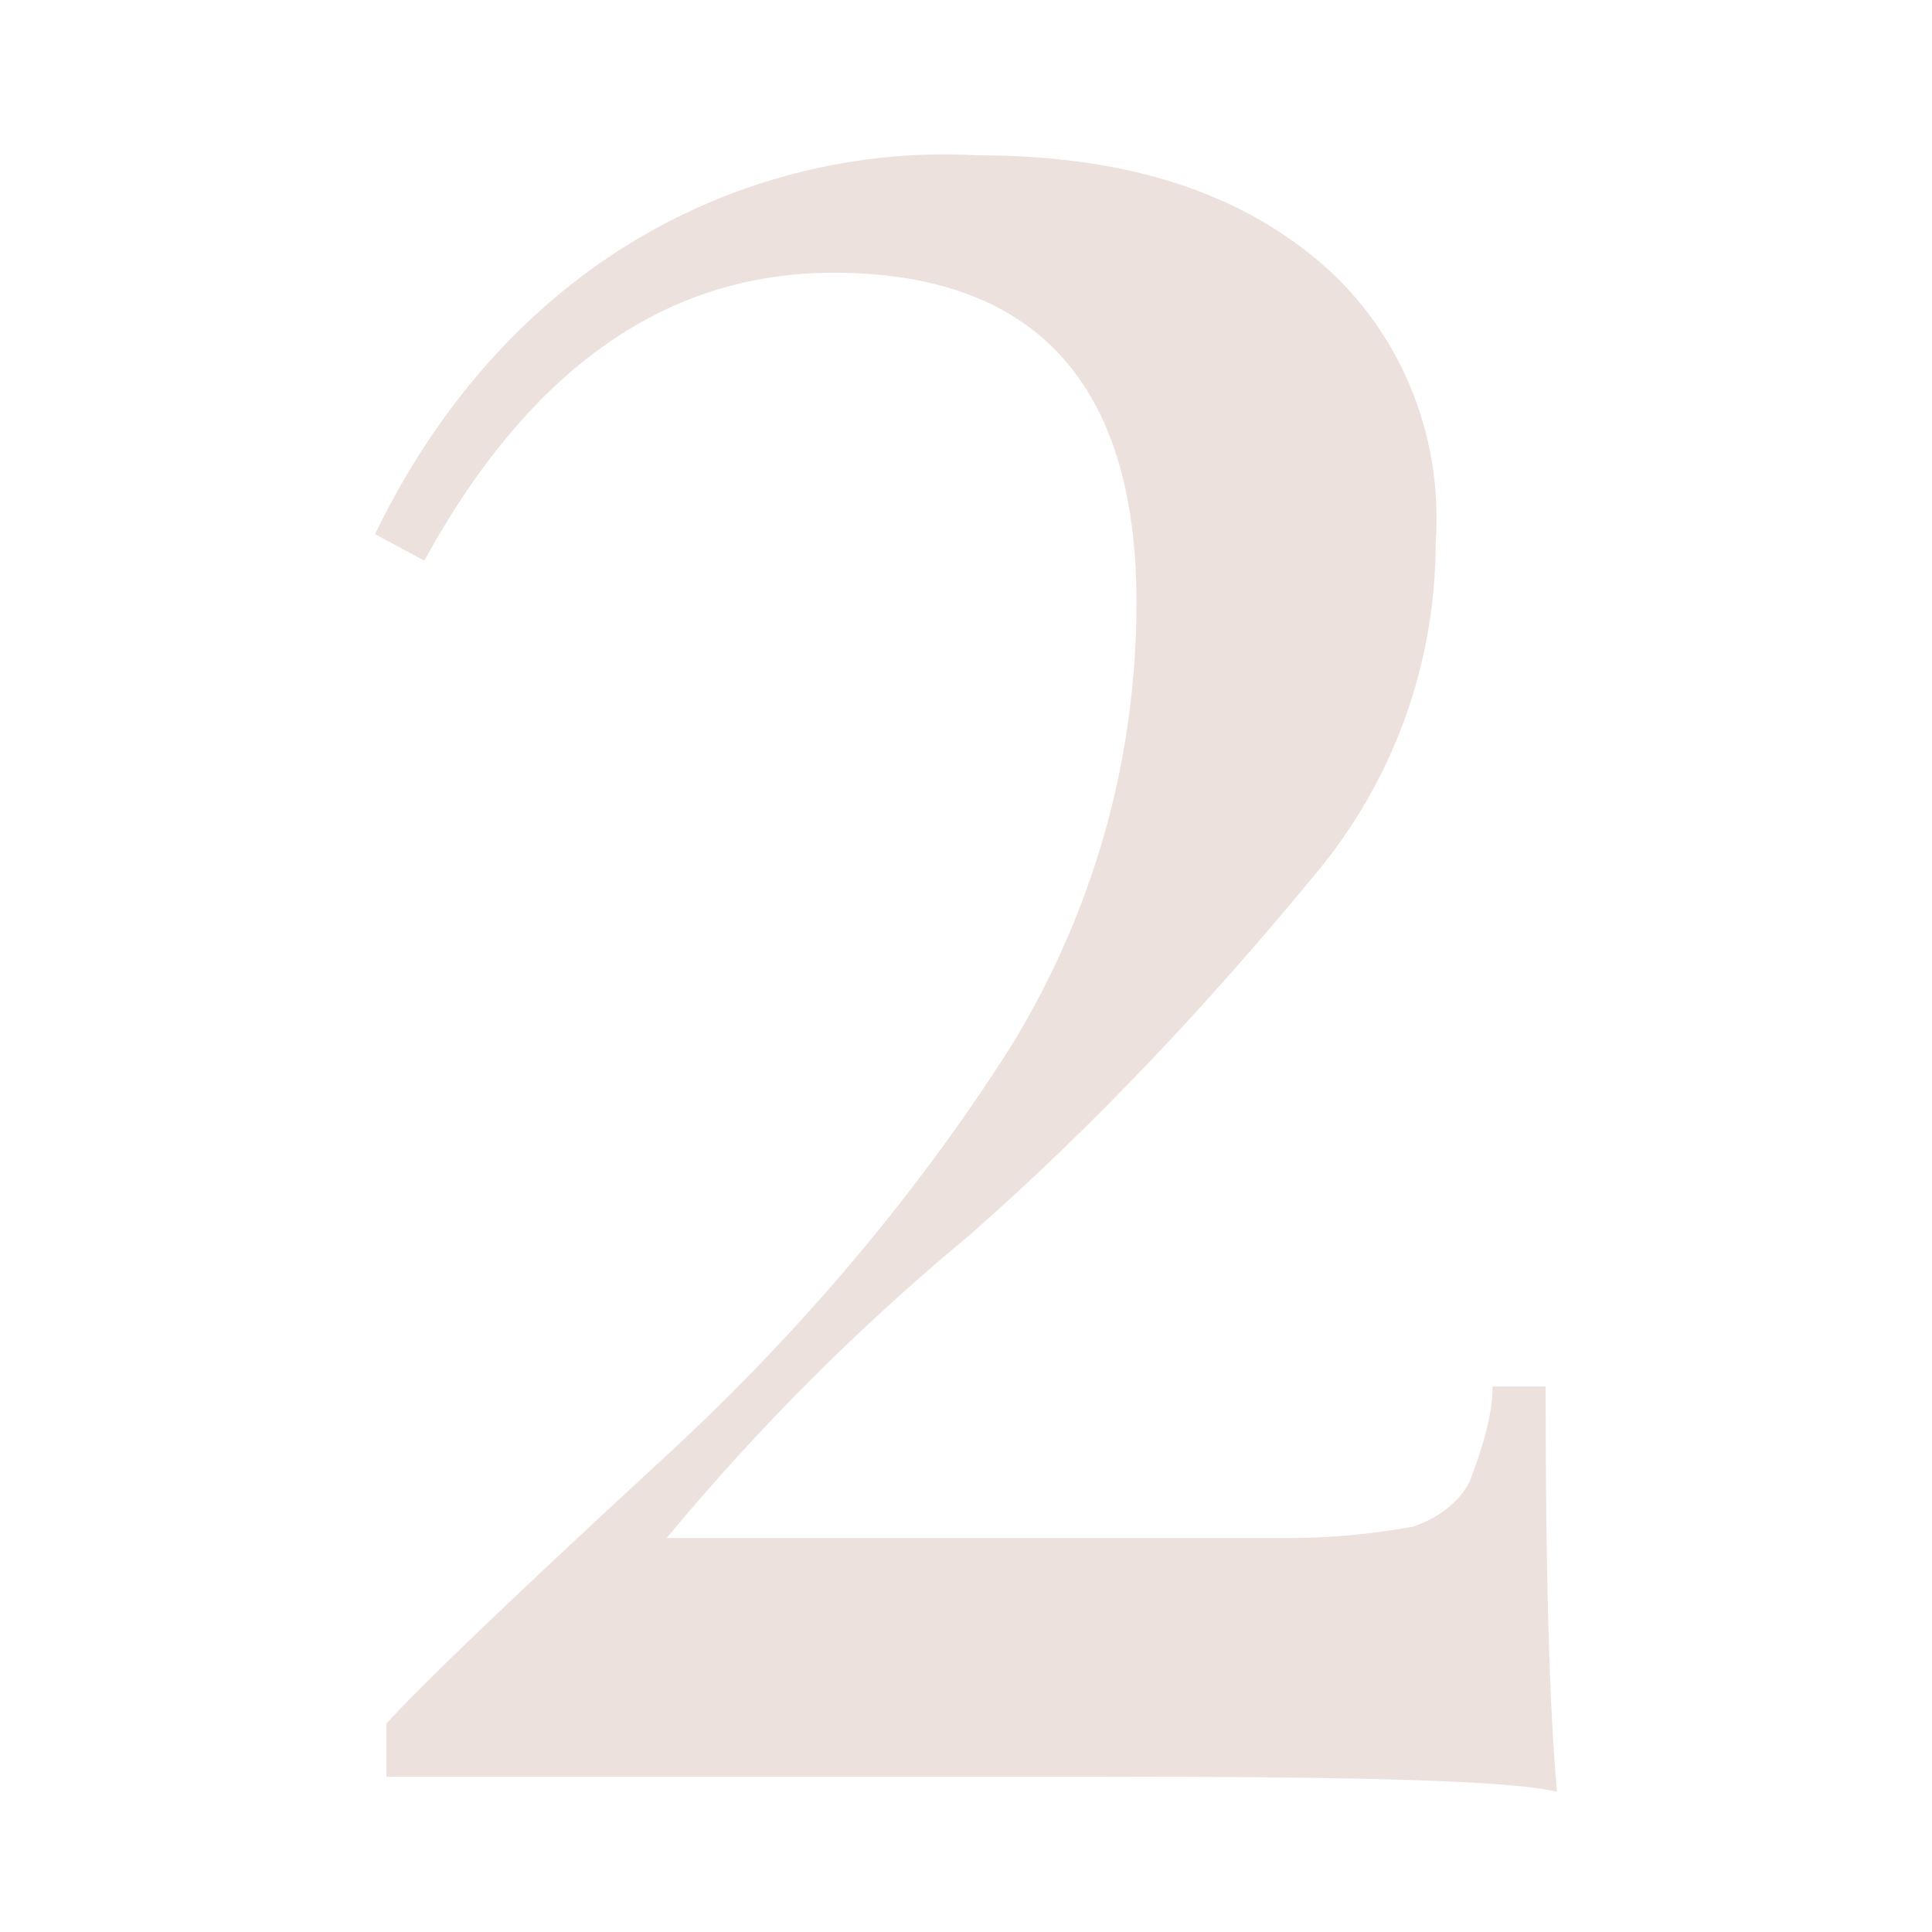 <?xml version="1.0" encoding="utf-8"?>
<!-- Generator: Adobe Illustrator 25.3.1, SVG Export Plug-In . SVG Version: 6.00 Build 0)  -->
<svg version="1.1" id="Calque_1" xmlns="http://www.w3.org/2000/svg" xmlns:xlink="http://www.w3.org/1999/xlink" x="0px" y="0px"
	 viewBox="0 0 51 51" style="enable-background:new 0 0 51 51;" xml:space="preserve">
<style type="text/css">
	.st0{fill:#EDE1DE;}
</style>
<path class="st0" d="M9.9,14.1c1.4-2.9,3.4-5.4,6-7.2c2.9-2,6.4-3,9.9-2.8c3.8,0,6.7,0.9,8.9,2.7c2.2,1.8,3.4,4.6,3.2,7.5
	c0,3.2-1.1,6.3-3.2,8.8c-2.8,3.4-5.8,6.6-9.1,9.5c-2.9,2.4-5.6,5.1-8,8H34c1.1,0,2.2-0.1,3.3-0.3c0.6-0.2,1.2-0.6,1.5-1.2
	c0.3-0.8,0.6-1.7,0.6-2.5h1.4c0,4.9,0.1,8.5,0.3,10.7c-1.2-0.3-5.2-0.4-12-0.4H10.2v-1.4c0.9-1,3.3-3.3,7.2-6.9
	c3.5-3.2,6.7-6.9,9.3-11C28.9,24,30,20,30,15.9c0-5.8-2.7-8.7-8-8.7c-4.4,0-8,2.5-10.8,7.6L9.9,14.1z"/>
</svg>
